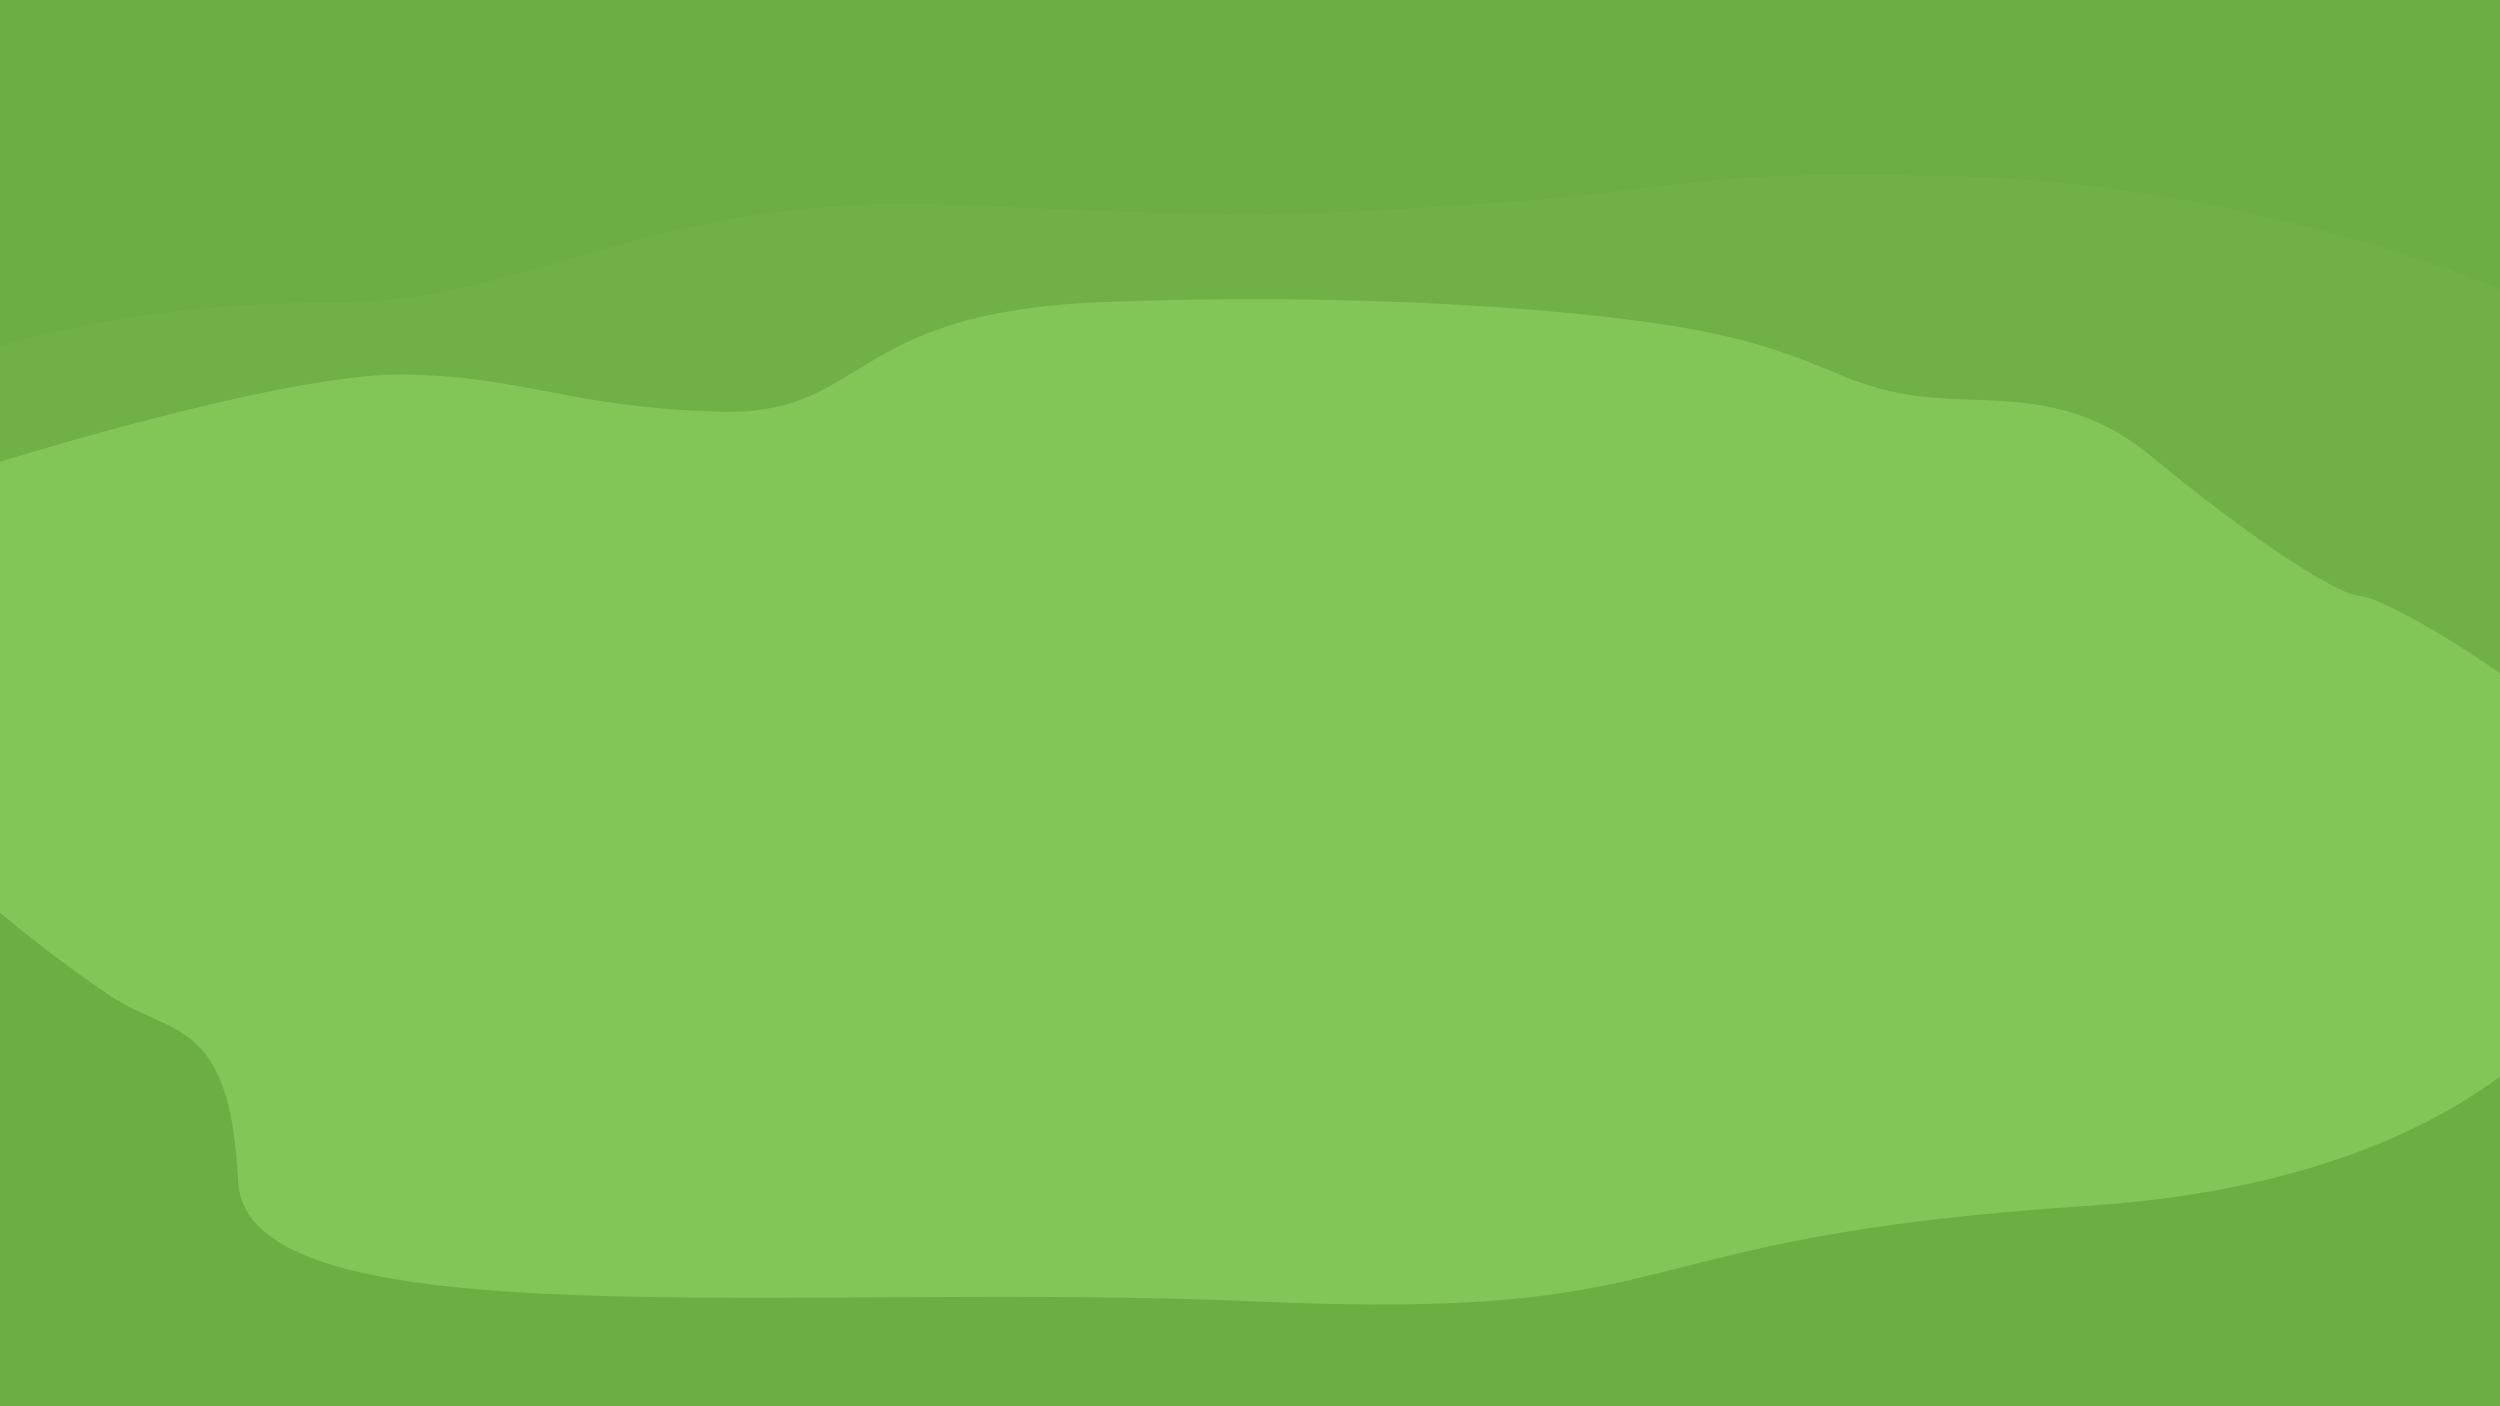 <svg xmlns="http://www.w3.org/2000/svg" xmlns:xlink="http://www.w3.org/1999/xlink" viewBox="0 0 1600 900"><defs><style>.cls-1{fill:none;}.cls-2{clip-path:url(#clip-path);}.cls-3{fill:#77b54e;opacity:0.36;}.cls-4{clip-path:url(#clip-path-2);}.cls-5{fill:#6cae42;}.cls-6{clip-path:url(#clip-path-3);}.cls-7{fill:#83c658;}</style><clipPath id="clip-path"><rect class="cls-1" x="-1782.6" width="1600" height="900"/></clipPath><clipPath id="clip-path-2"><rect class="cls-1" y="-965.6" width="1600" height="900"/></clipPath><clipPath id="clip-path-3"><rect class="cls-1" width="1600" height="900"/></clipPath></defs><g id="BG_02"><g class="cls-2"><path class="cls-3" d="M-1198.5,110.3s-1161.7,53.6-711.5,150,561.4,53.3,1028.8,32C983.6,207.2-392.9,118.7-732.6,93.5S-1198.5,110.3-1198.5,110.3Z"/></g></g><g id="BG_03"><g class="cls-4"><rect class="cls-5" x="-58.3" y="-1014.3" width="1705.7" height="1017.27"/></g></g><g id="BG_04"><g class="cls-6"><rect class="cls-5" x="-67.6" y="-55.9" width="1681.2" height="1003.86"/><path class="cls-3" d="M17.9,322.6s-289.2,17.7-164.7-43.5,229-85.3,358.6-85.3S417.1,123,609.4,131.1s202.3,8.3,339.8-.7,131.6-23.5,316.4-17.1,387.7,81.4,395.7,110,217.3,376.9-177,260.6S17.9,322.6,17.9,322.6Z"/><path class="cls-7" d="M-2.2,296.2s183.1-57.4,260-56.5,106.3,21,202.2,23.8,79.9-63.6,244.5-70.1,317.2,4.5,389.1,19.4,83.8,33.7,131.4,40.4,97.4-6.2,151.9,38.9,116.8,88.7,134,89.4,139.5,71.9,171.7,128.6S1649,751.2,1336.4,771.7s-243,74.1-533.2,61.2-645.9,28-650.8-77-43-92.8-81.6-118.4S-313.4,369.1-2.2,296.2Z"/></g></g></svg>